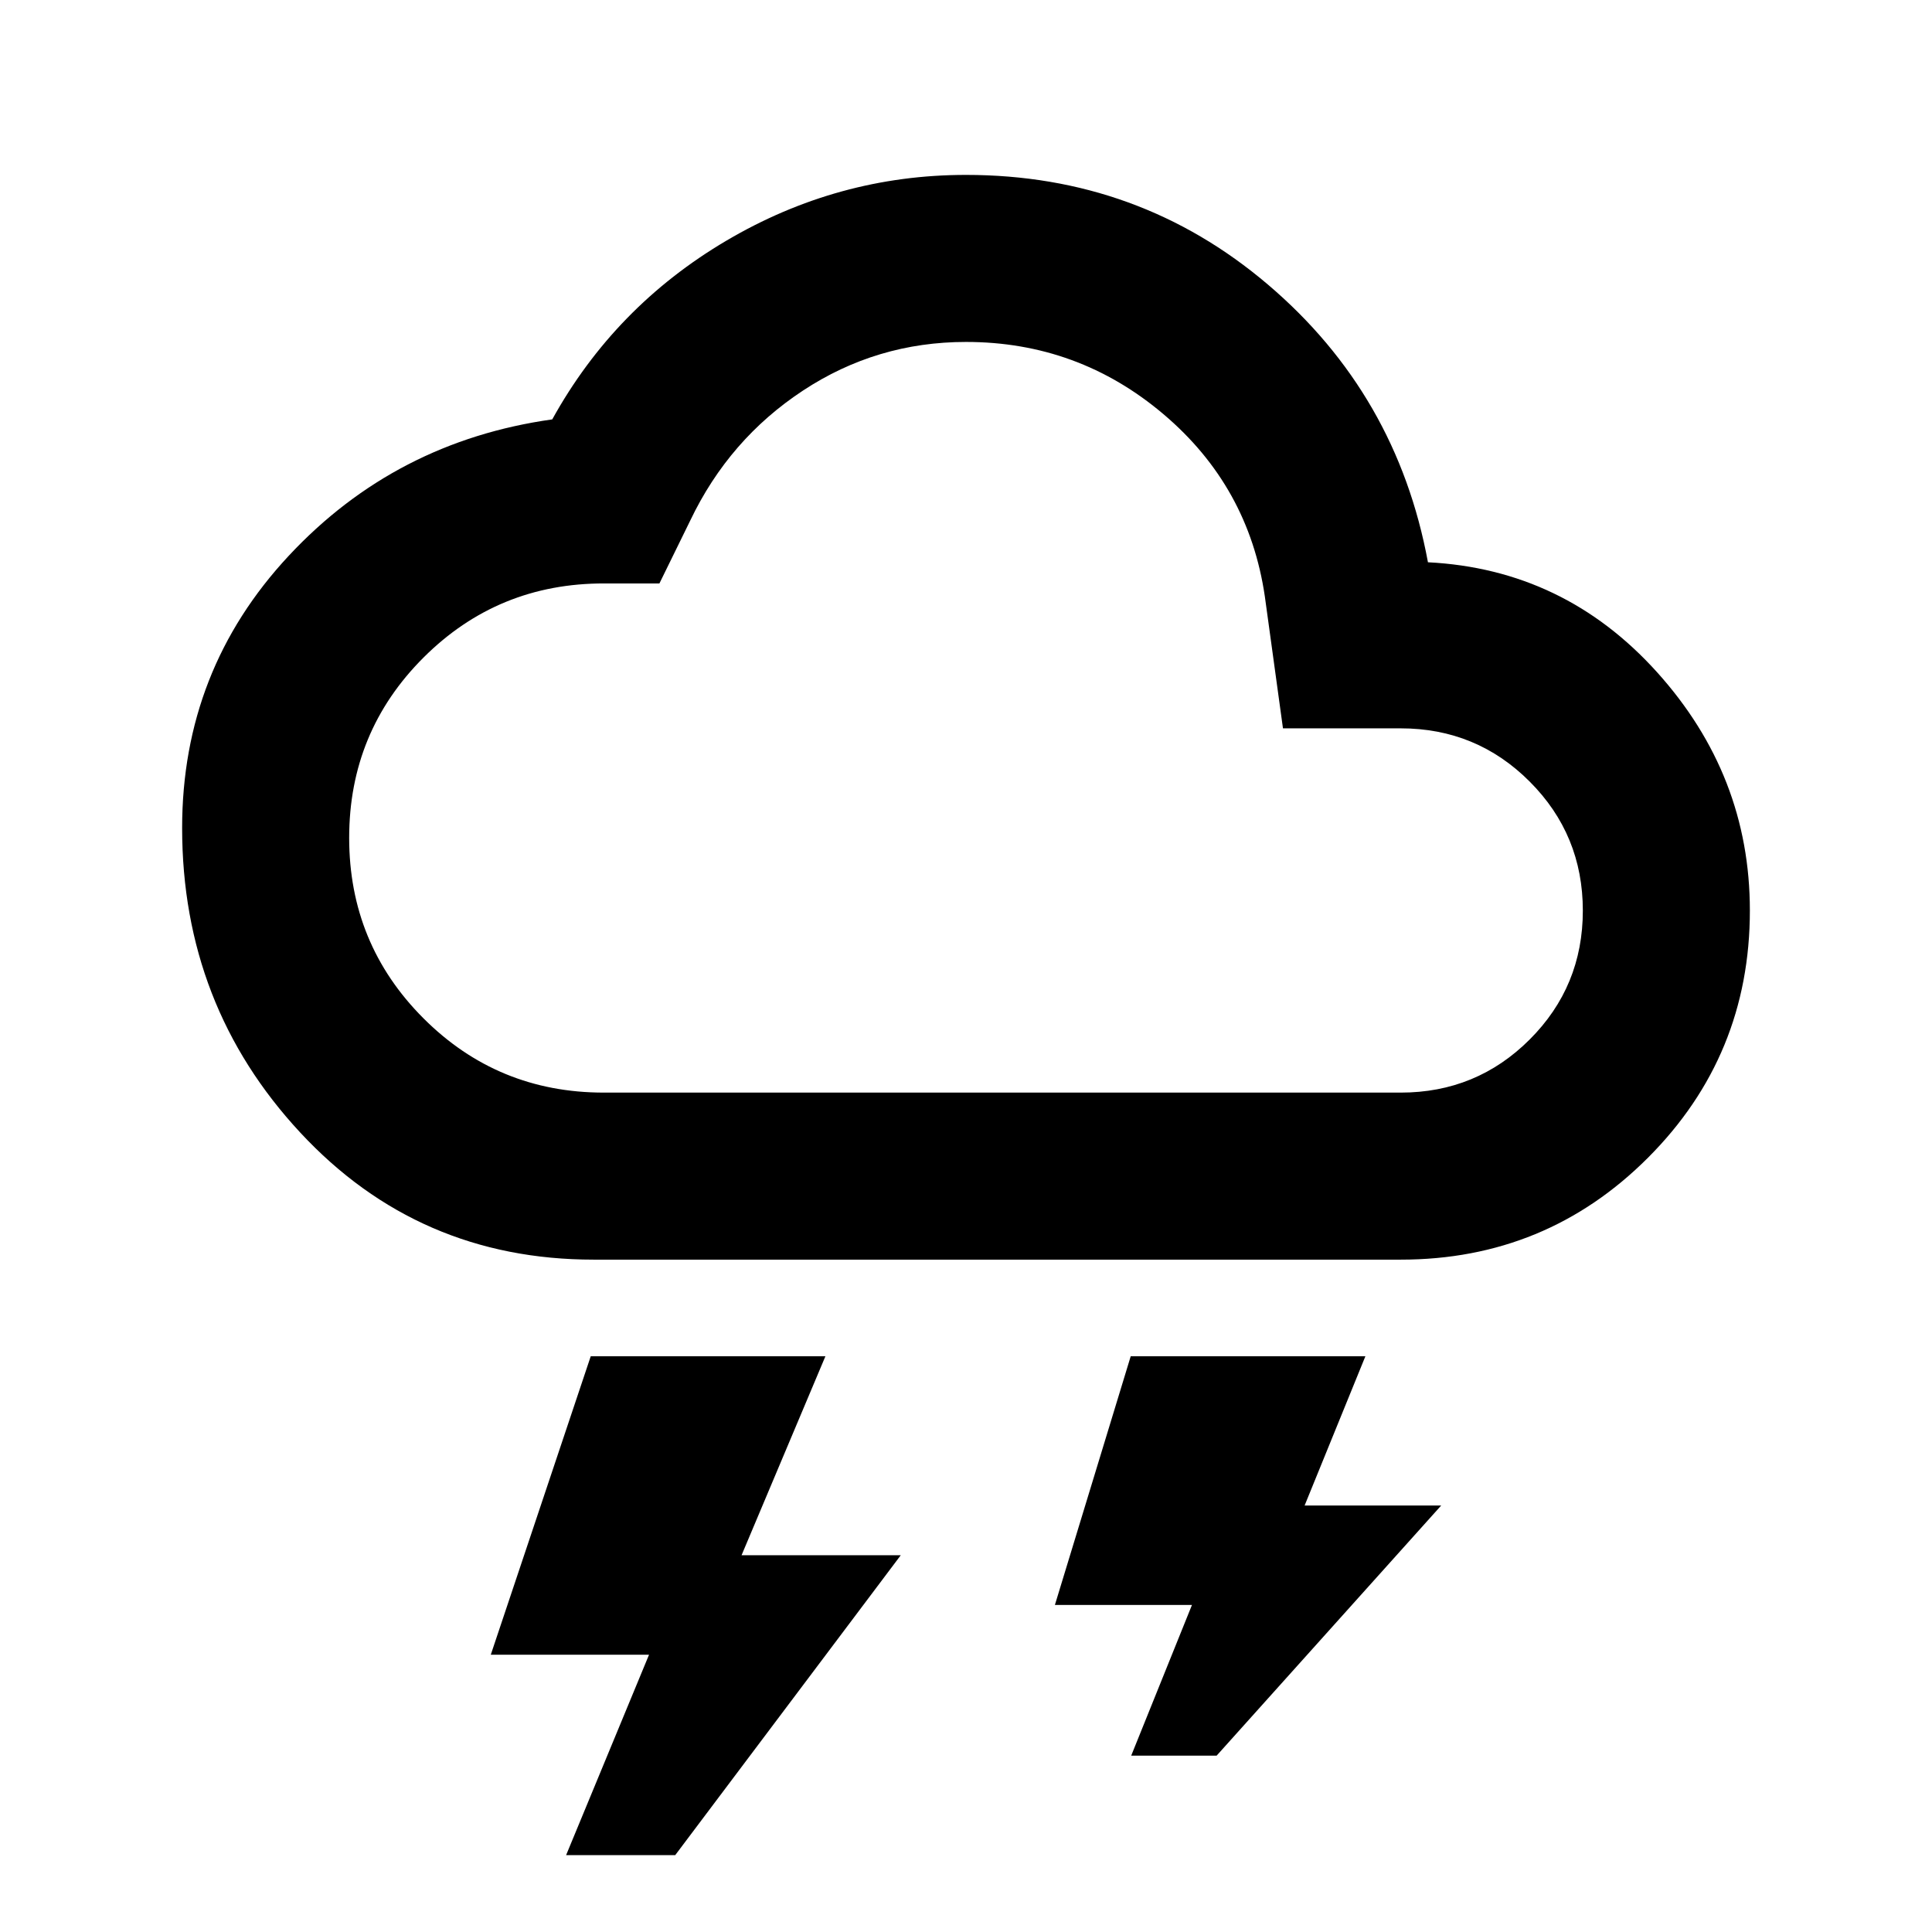 <svg xmlns="http://www.w3.org/2000/svg" height="20" viewBox="0 -960 960 960" width="20"><path d="m281.3-38.2 41.2-99.58h-78.63l49.67-148.31h116.61l-41.67 98.87h79.11L335.52-38.2H281.3Zm280.79-49.43 30.19-74.87h-68.11l37.68-123.59h116.61l-30.2 74.16h67.87L604.54-87.63h-42.45ZM295-334.09q-87.15 0-145.83-63.17Q90.5-460.43 90.5-548.59q0-78.43 52.98-135.25 52.98-56.81 130.93-67.77 30.96-56 86.42-88.74 55.45-32.74 119.16-32.74 85.97 0 150.04 54.5 64.08 54.5 79.51 137.98 67.72 3.44 113.84 54.63 46.12 51.2 46.12 118.39 0 72.16-50.6 122.83-50.61 50.67-122.9 50.67H295Zm5-83h396q37.69 0 64.09-26.39 26.41-26.38 26.41-64.05t-26.41-64.11q-26.4-26.45-64.09-26.45h-58.5l-9-65.5q-8-54.73-50.38-90.61-42.38-35.89-98.1-35.89-44.35 0-81.03 24.17-36.69 24.16-55.97 64.49l-15.36 31.34h-27.42q-52.83-.08-89.78 36.81-36.96 36.89-36.96 89.61 0 52.69 36.89 89.64 36.89 36.94 89.61 36.94Zm180-186.5Z"/></svg>